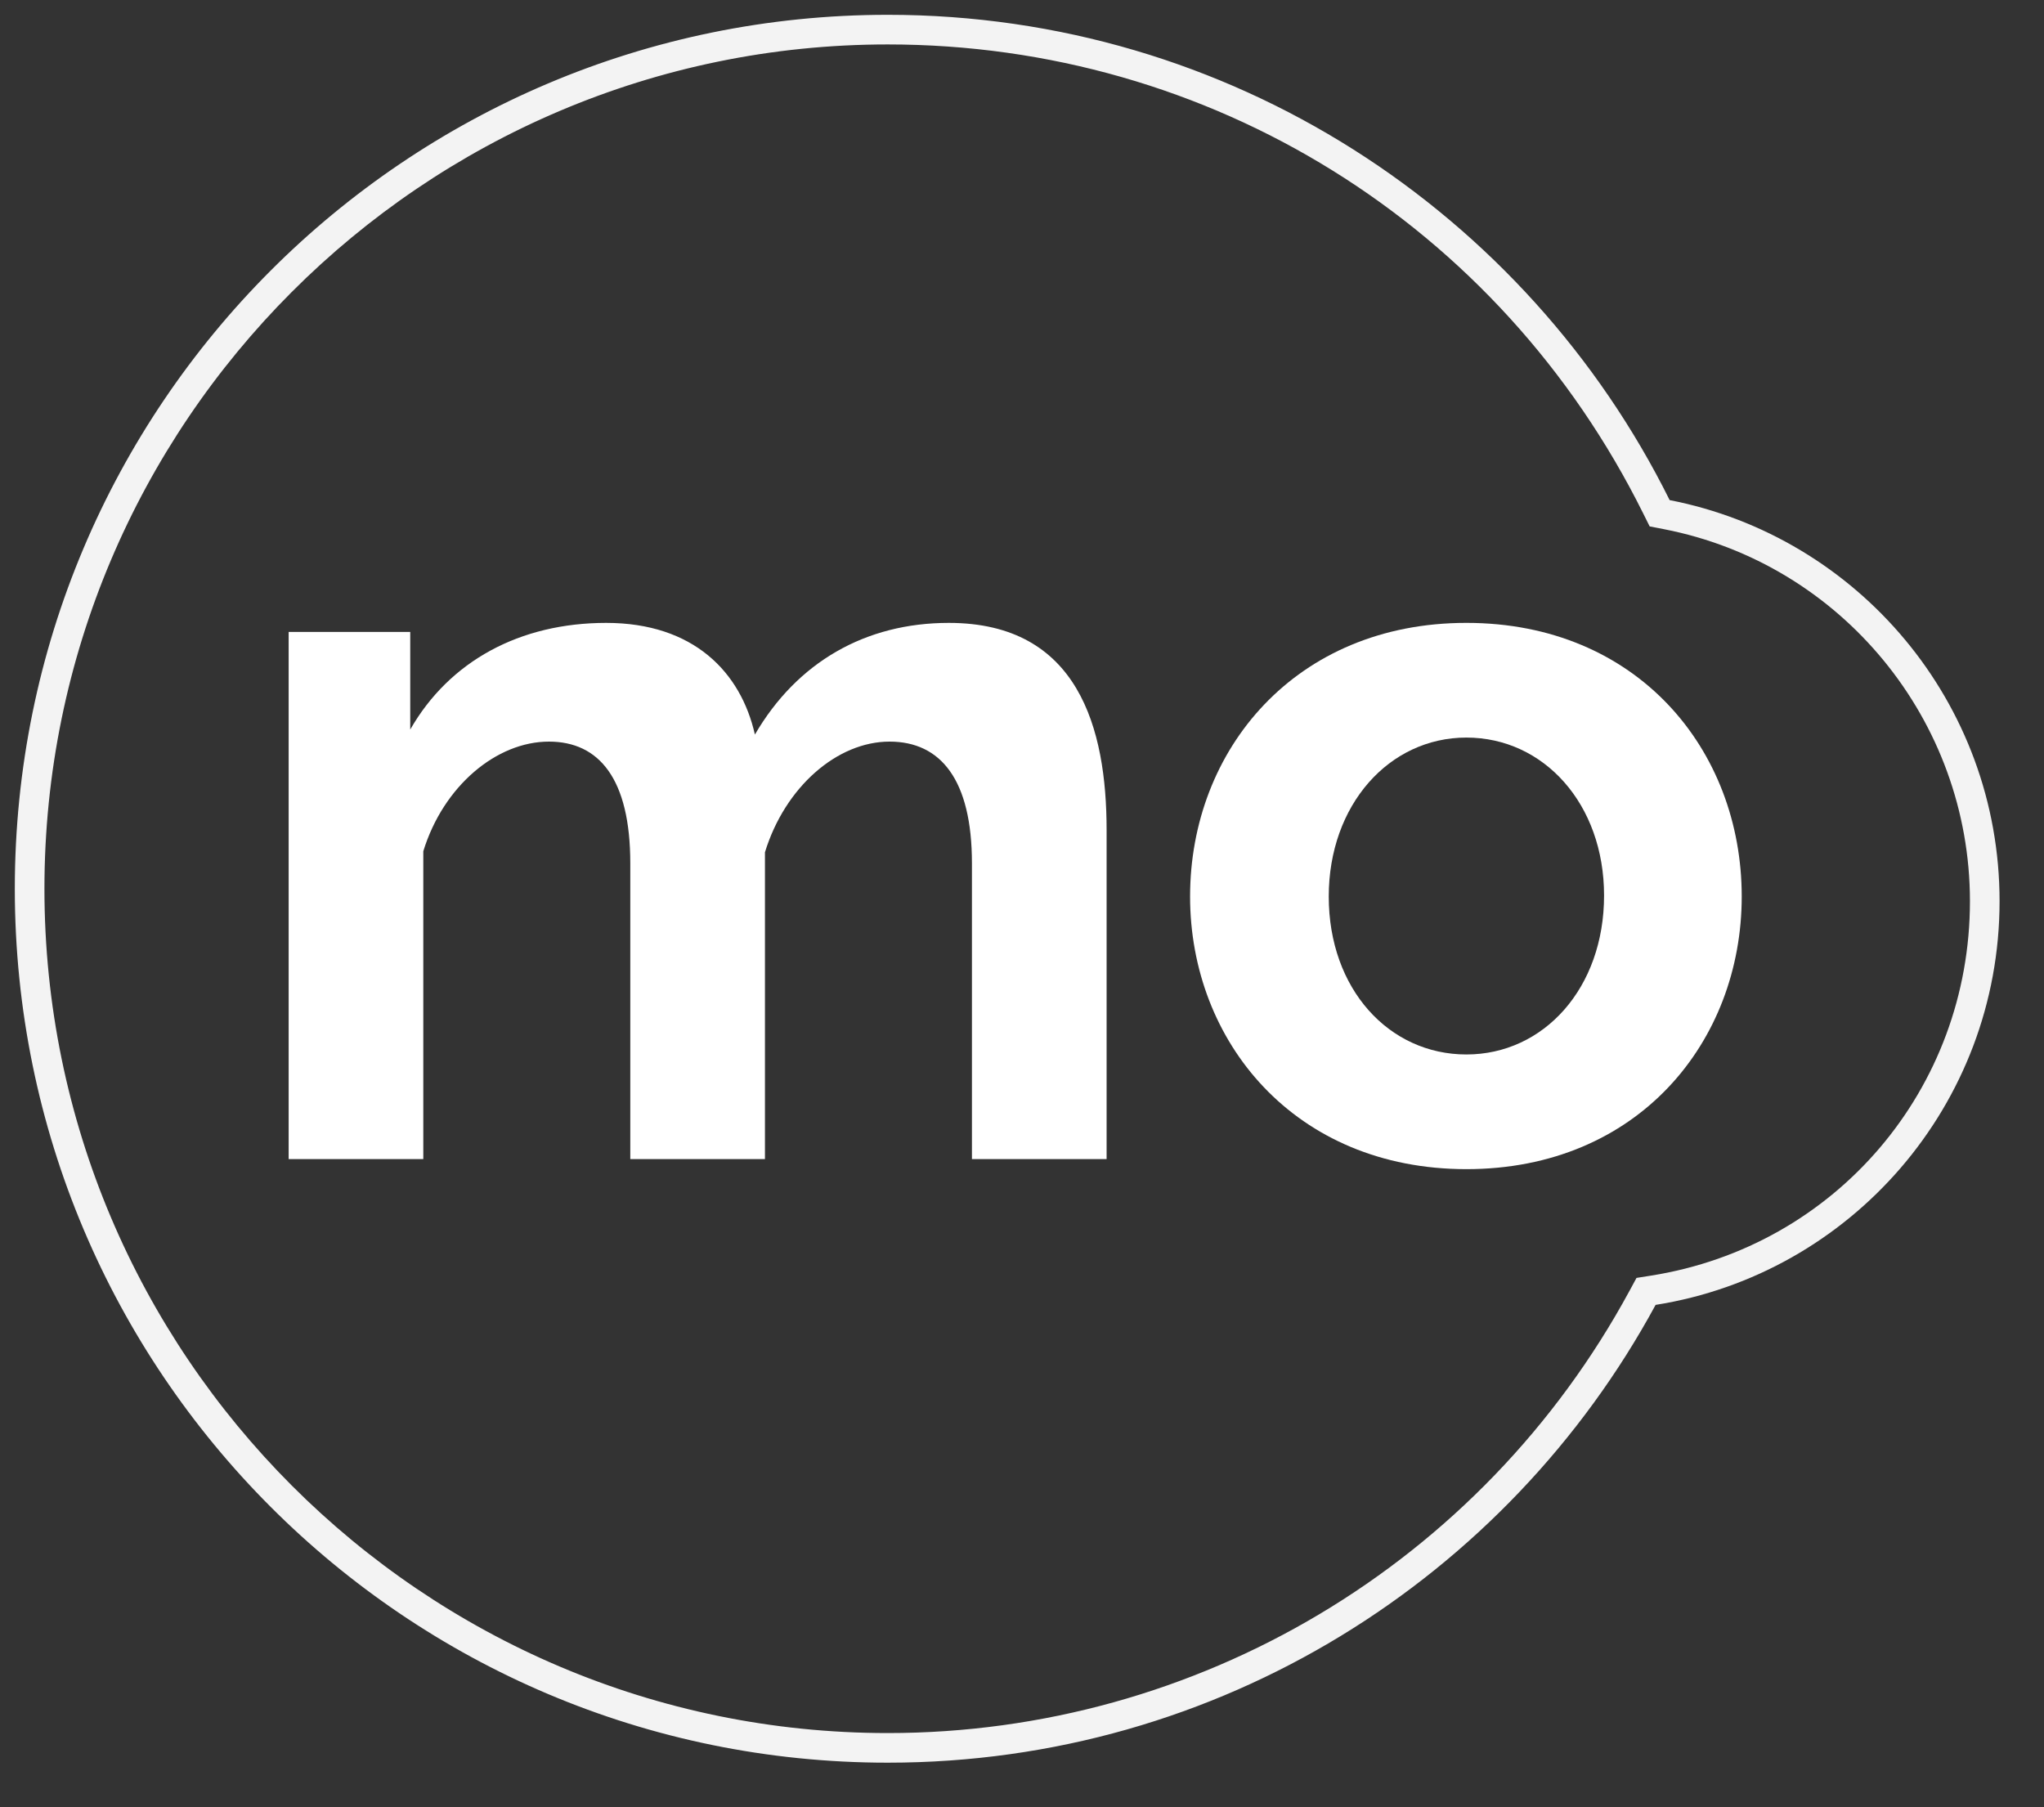 <?xml version="1.0" encoding="utf-8"?>
<!-- Generator: Adobe Illustrator 17.0.2, SVG Export Plug-In . SVG Version: 6.00 Build 0)  -->
<!DOCTYPE svg PUBLIC "-//W3C//DTD SVG 1.1//EN" "http://www.w3.org/Graphics/SVG/1.1/DTD/svg11.dtd">
<svg version="1.1" id="logo_1_" xmlns="http://www.w3.org/2000/svg" xmlns:xlink="http://www.w3.org/1999/xlink" x="0px" y="0px"
	 width="138px" height="122px" viewBox="0 0 138 122" enable-background="new 0 0 138 122" xml:space="preserve">
<rect x="0" y="0" width="138" height="122" fill="#333333" stroke="none"/>
<g id="Ellipse">
	<g>
		<path fill="#F3F3F3" d="M59.938,3c21.754,0,41.295,12.129,50.998,31.653l0.44,0.884l0.969,0.189
			C124.313,38.056,133,48.619,133,60.844c0,12.67-9.057,23.299-21.537,25.275l-0.975,0.154l-0.47,0.868
			C100.036,105.559,80.847,117,59.938,117C28.542,117,3,91.43,3,60S28.542,3,59.938,3 M59.938,1C27.387,1,1,27.415,1,60
			s26.387,59,58.938,59c22.39,0,41.863-12.498,51.839-30.906C124.937,86.011,135,74.605,135,60.844
			c0-13.428-9.582-24.61-22.274-27.081C103.078,14.348,83.07,1,59.938,1L59.938,1z"/>
	</g>
</g>
<g id="mo__x0D_">
	<g id="mo">
		<path fill="#FFFFFF" d="M74.711,78.252H65.62V58.284c0-5.637-2.103-8.218-5.563-8.218c-3.528,0-7.056,3.056-8.412,7.471v20.715
			h-9.091V58.284c0-5.705-2.103-8.218-5.495-8.218c-3.528,0-7.123,2.988-8.48,7.403v20.783h-9.091V42.663h8.209v6.588
			c2.646-4.618,7.395-7.199,13.229-7.199c5.902,0,9.091,3.328,10.041,7.539c2.85-4.89,7.462-7.539,13.093-7.539
			c8.752,0,10.652,7.131,10.652,13.991V78.252z"/>
		<path fill="#FFFFFF" d="M80.348,60.525c0-9.916,7.123-18.474,18.656-18.474s18.588,8.558,18.588,18.474
			c0,9.78-6.987,18.405-18.588,18.405S80.348,70.306,80.348,60.525z M99.004,71.188c5.224,0,9.294-4.482,9.294-10.731
			c0-6.18-4.07-10.663-9.294-10.663s-9.294,4.55-9.294,10.731C89.71,66.774,93.78,71.188,99.004,71.188z"/>
	</g>
</g>
</svg>
